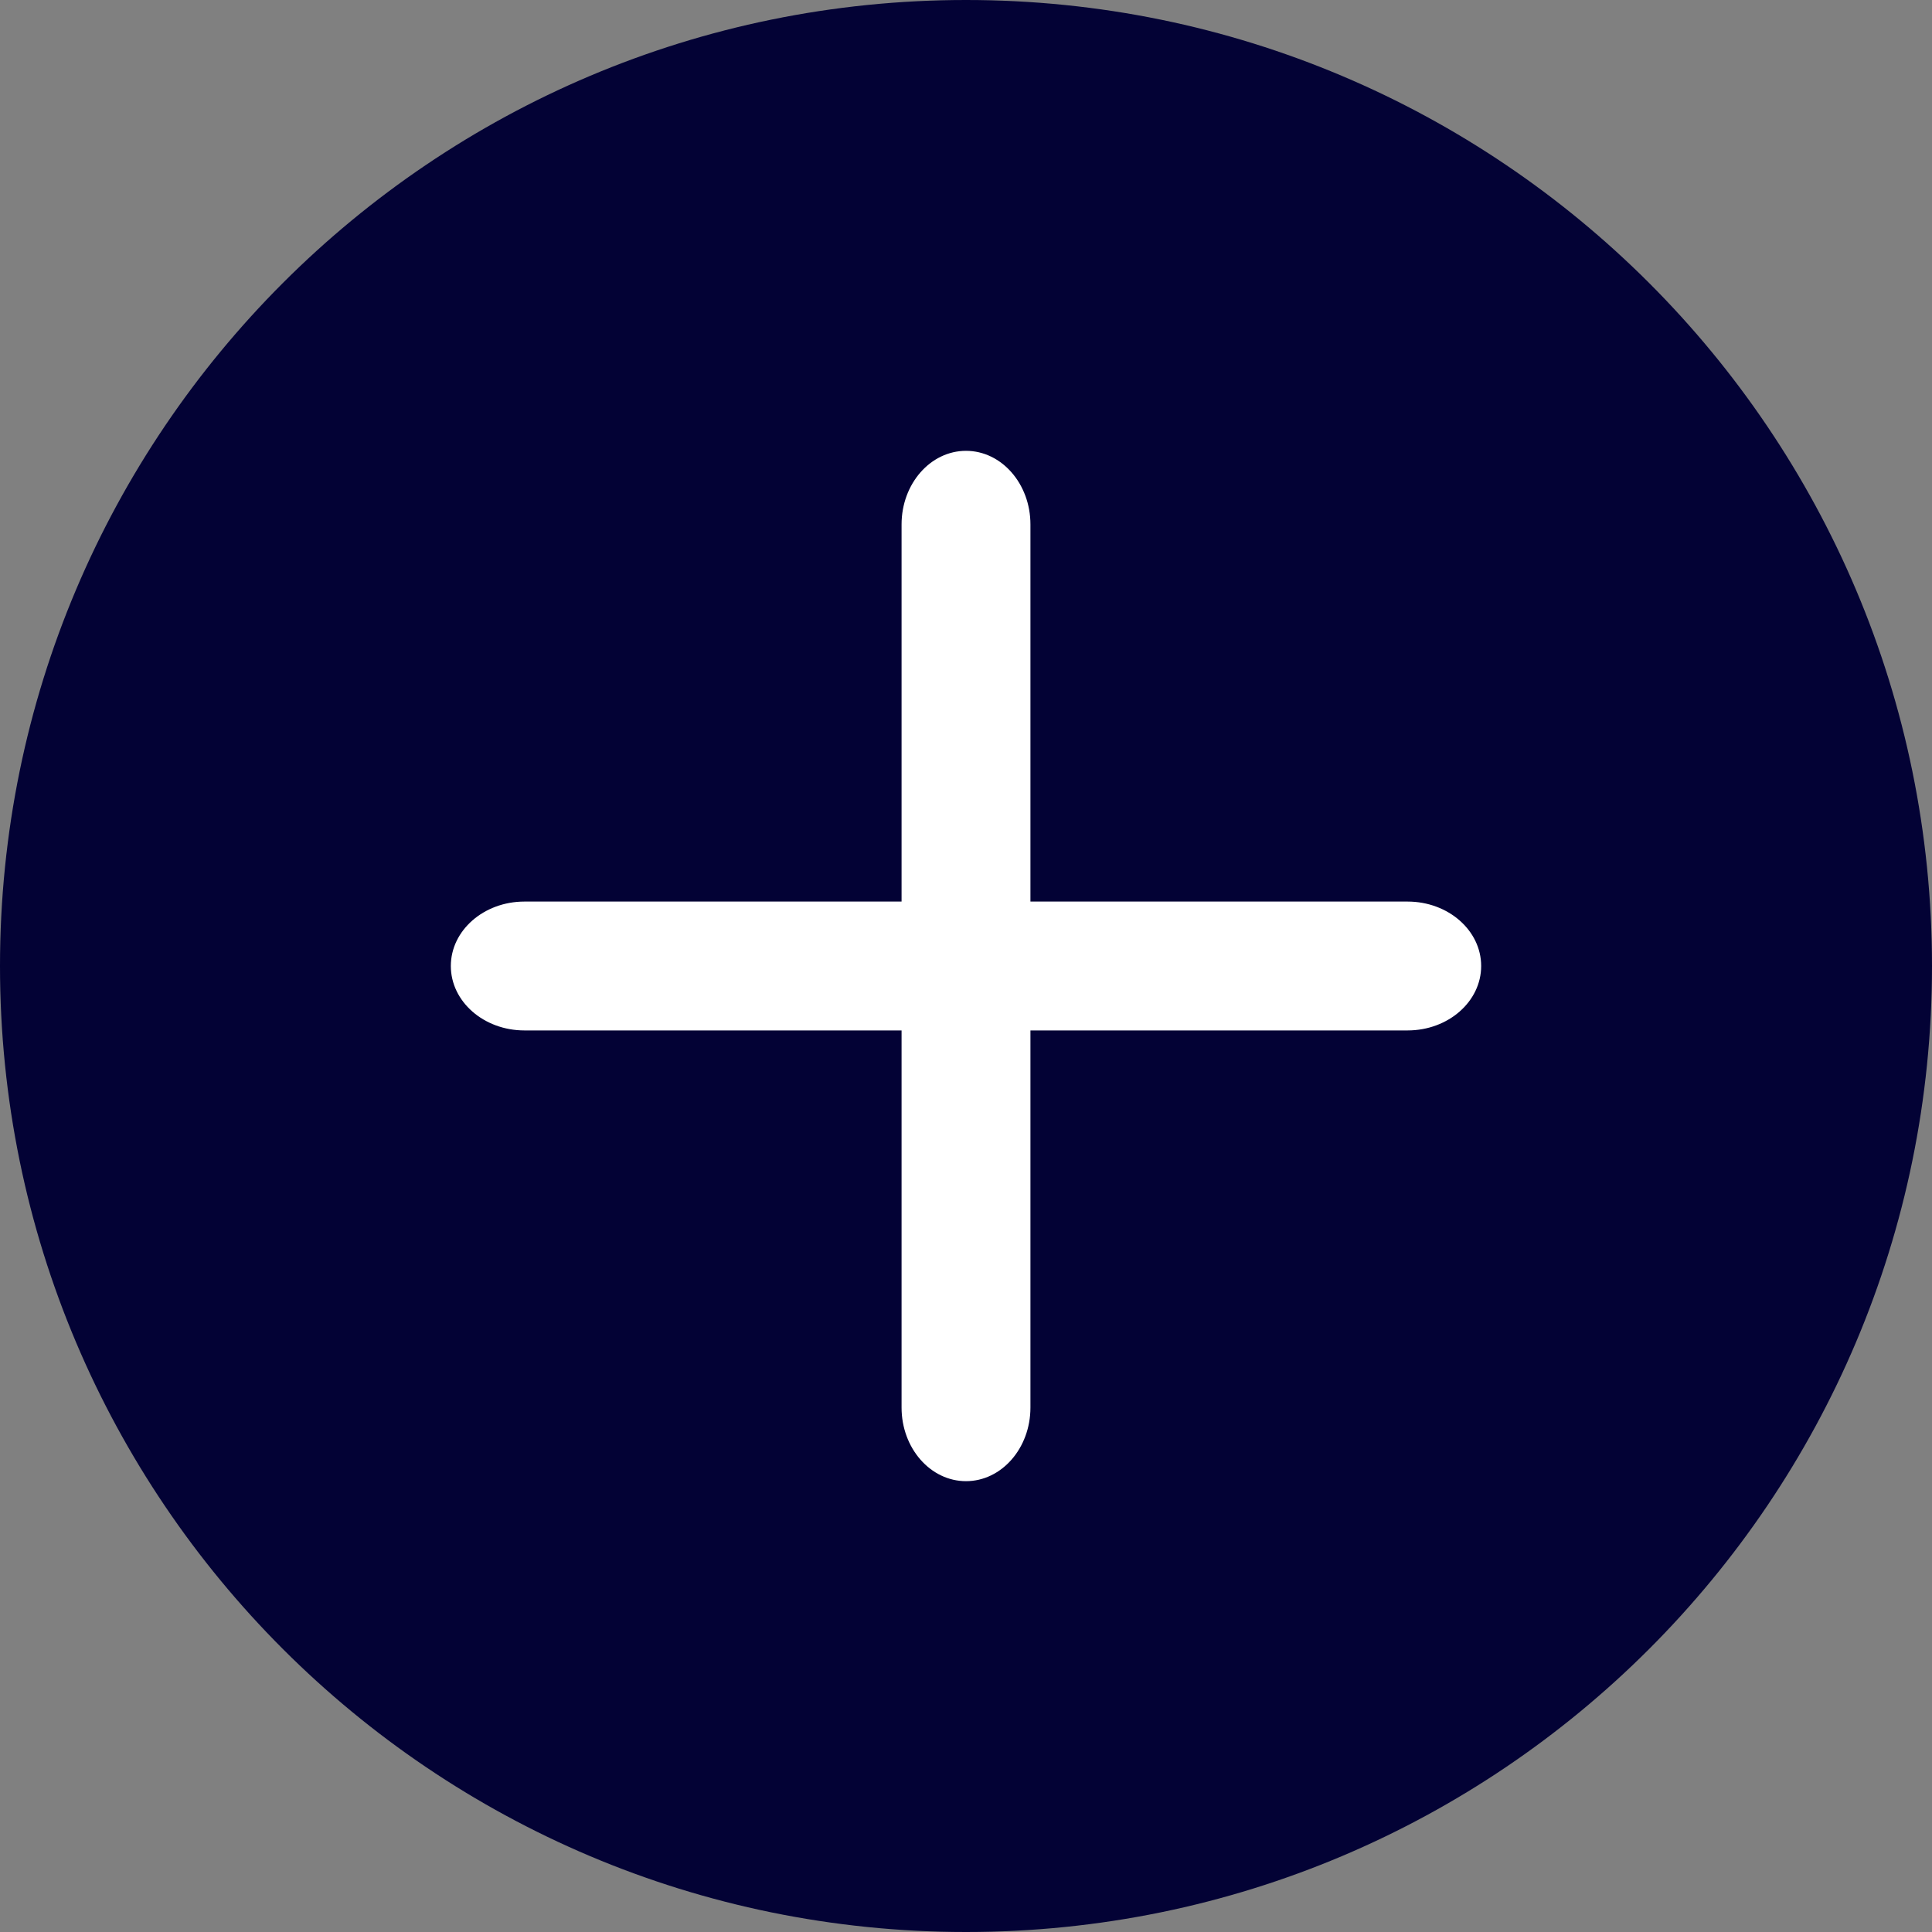 <svg width="20" height="20" viewBox="0 0 20 20" fill="none" xmlns="http://www.w3.org/2000/svg">
<rect x="0" y="0" width="20" height="20" fill="#808080" stroke="none"/>
<path d="M0 10C0 4.477 4.477 0 10 0V0C15.523 0 20 4.477 20 10V10C20 15.523 15.523 20 10 20V20C4.477 20 0 15.523 0 10V10Z" fill="#030235"/>
<path fill-rule="evenodd" clip-rule="evenodd" d="M10.667 5.429C10.667 5.008 10.368 4.667 10 4.667C9.632 4.667 9.333 5.008 9.333 5.429V9.333H5.429C5.008 9.333 4.667 9.632 4.667 10C4.667 10.368 5.008 10.667 5.429 10.667H9.333V14.571C9.333 14.992 9.632 15.333 10 15.333C10.368 15.333 10.667 14.992 10.667 14.571V10.667H14.571C14.992 10.667 15.333 10.368 15.333 10C15.333 9.632 14.992 9.333 14.571 9.333H10.667V5.429Z" fill="white"/>
</svg>
